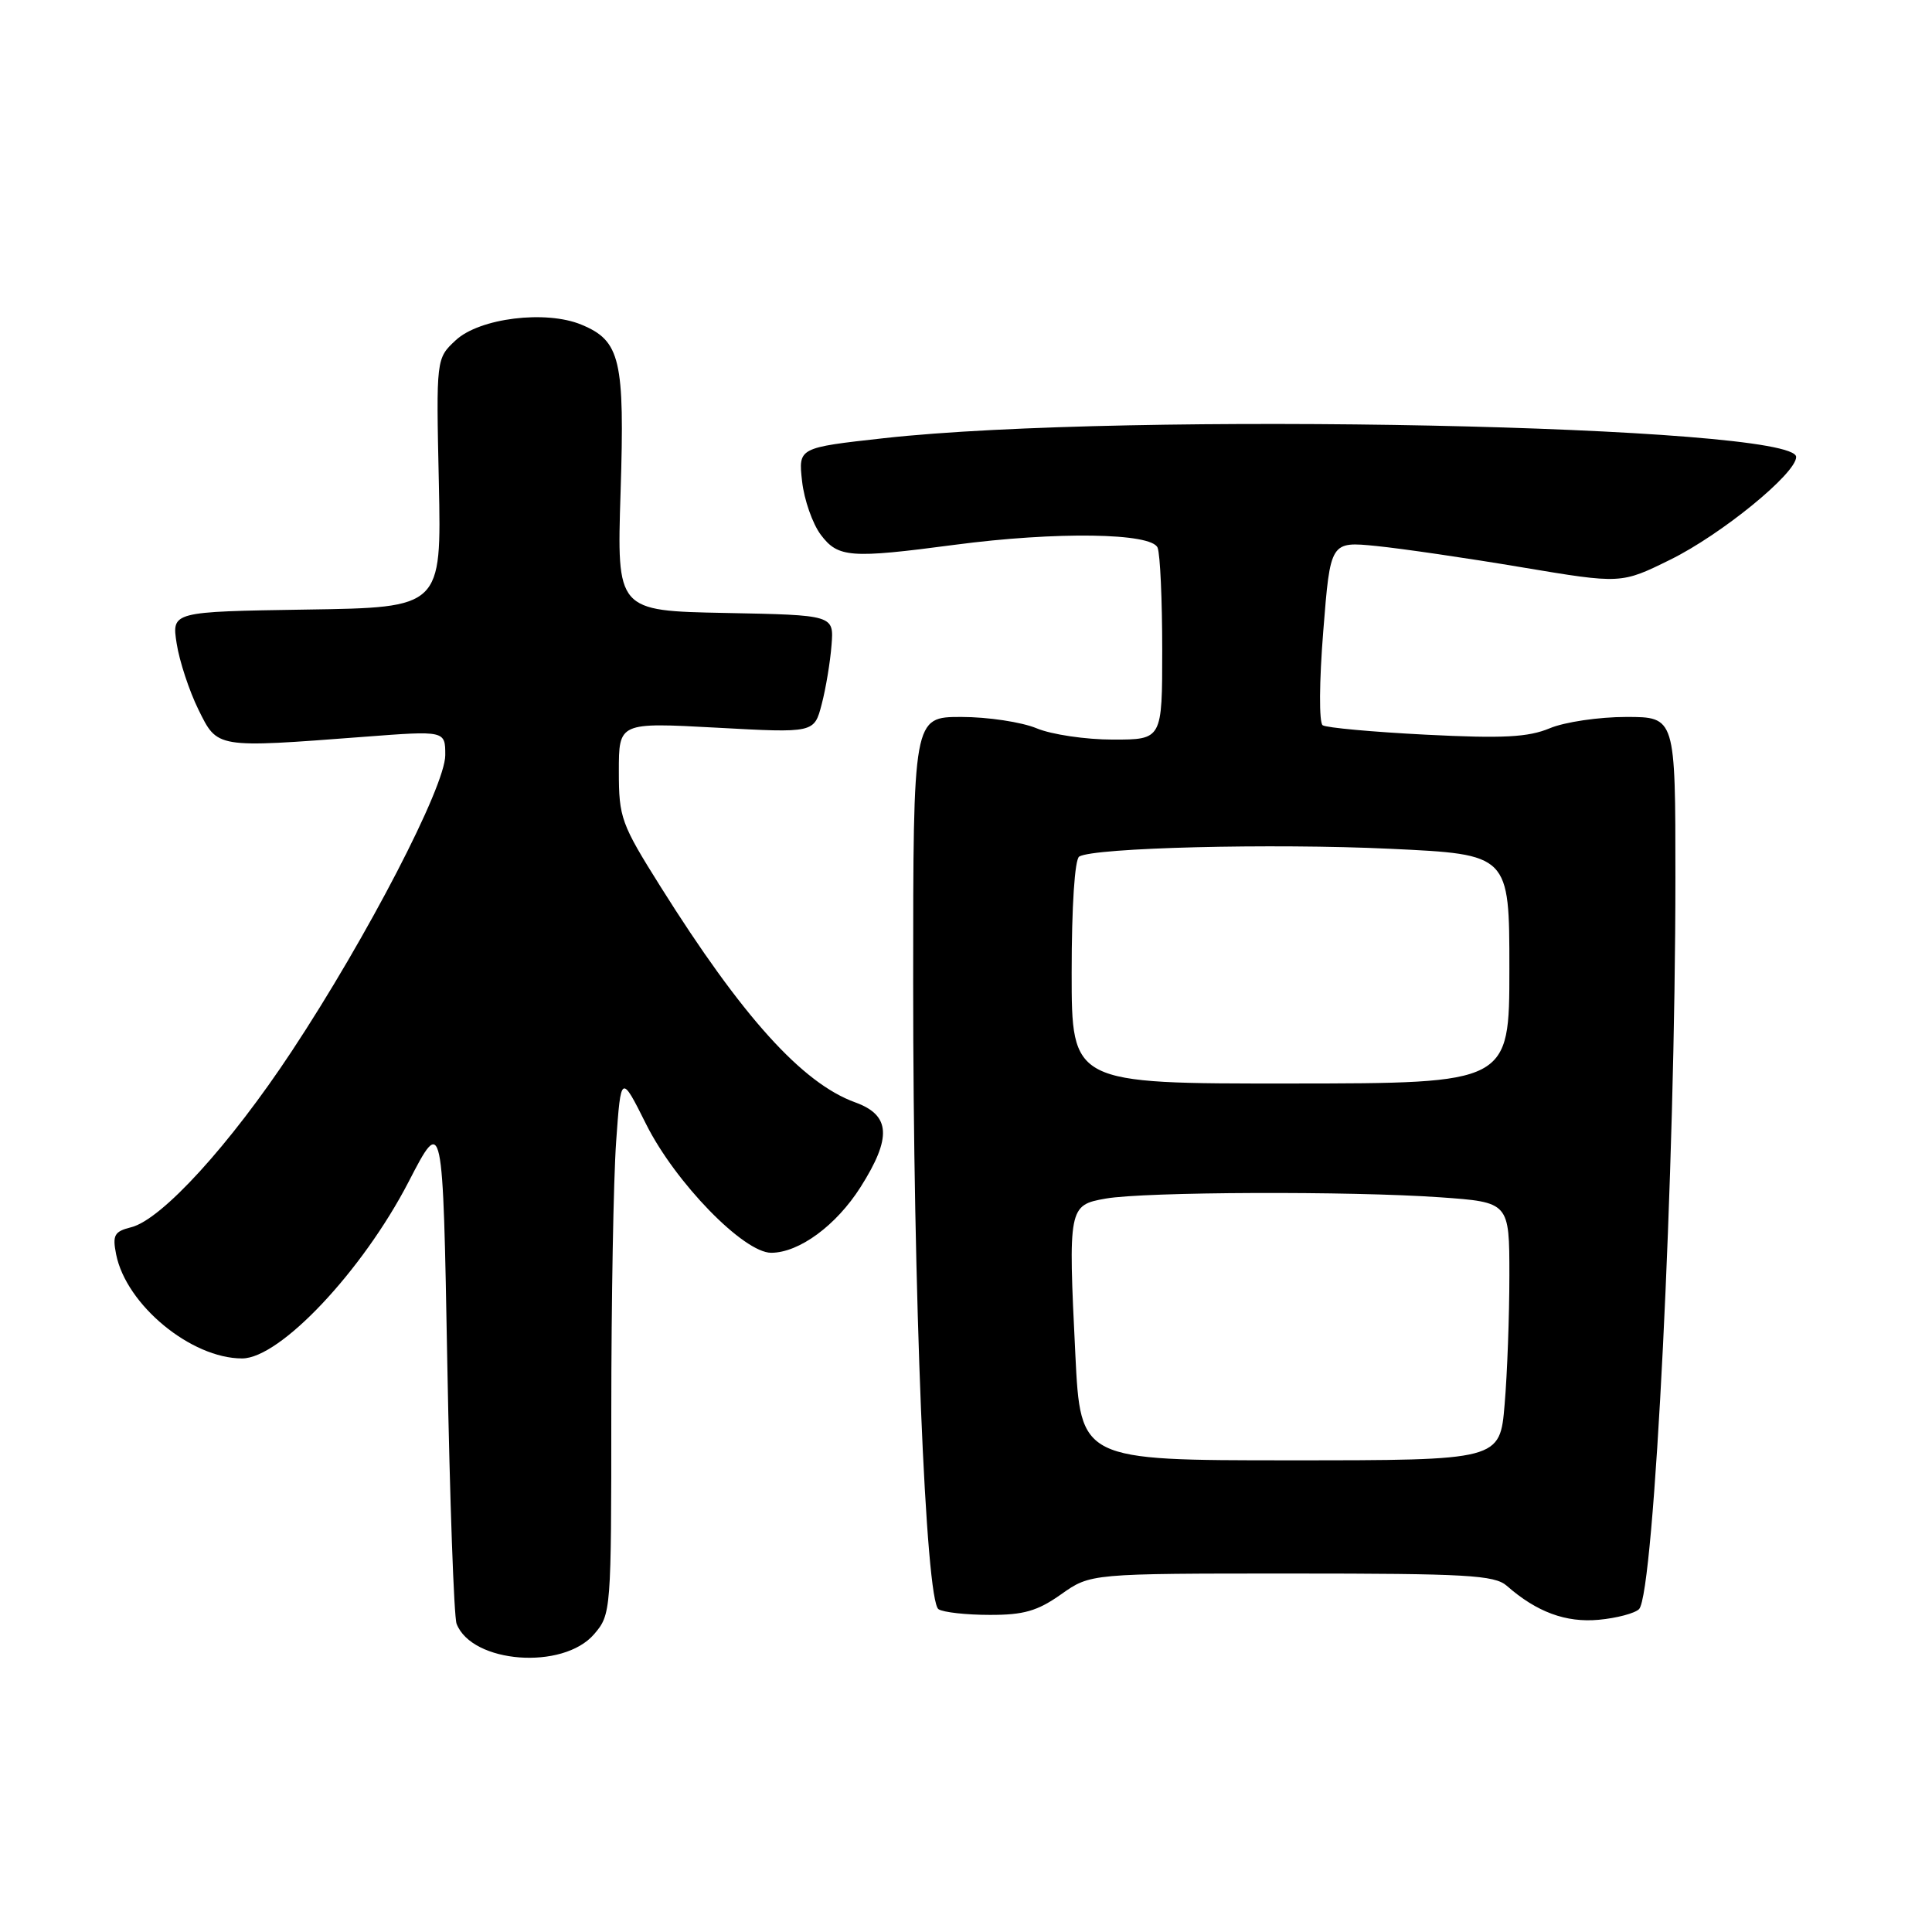 <?xml version="1.0" encoding="UTF-8" standalone="no"?>
<!DOCTYPE svg PUBLIC "-//W3C//DTD SVG 1.1//EN" "http://www.w3.org/Graphics/SVG/1.1/DTD/svg11.dtd" >
<svg xmlns="http://www.w3.org/2000/svg" xmlns:xlink="http://www.w3.org/1999/xlink" version="1.1" viewBox="0 0 256 256">
 <g >
 <path fill="currentColor"
d=" M 78.72 216.54 C 80.97 213.92 81.00 213.55 81.00 187.10 C 81.00 172.36 81.29 156.25 81.64 151.30 C 82.28 142.29 82.28 142.29 85.63 148.99 C 89.50 156.71 98.54 166.00 102.19 166.00 C 105.89 165.99 110.80 162.38 114.02 157.31 C 118.19 150.73 118.01 147.77 113.32 146.07 C 106.30 143.53 98.33 134.70 87.54 117.51 C 82.30 109.17 82.00 108.35 82.00 102.21 C 82.00 95.72 82.00 95.72 94.94 96.42 C 107.89 97.13 107.89 97.13 108.88 93.31 C 109.43 91.22 110.01 87.70 110.18 85.50 C 110.50 81.50 110.50 81.50 96.11 81.22 C 81.73 80.94 81.73 80.94 82.23 65.22 C 82.79 47.65 82.21 45.16 77.04 43.02 C 72.32 41.06 63.54 42.15 60.39 45.08 C 57.79 47.50 57.79 47.50 58.15 64.00 C 58.50 80.50 58.50 80.50 40.63 80.77 C 22.75 81.05 22.75 81.05 23.41 85.27 C 23.77 87.60 25.07 91.53 26.28 94.00 C 28.84 99.18 28.51 99.13 48.25 97.63 C 59.00 96.81 59.00 96.81 59.00 100.06 C 59.00 104.21 48.67 124.14 38.66 139.29 C 30.49 151.67 21.43 161.60 17.40 162.61 C 15.14 163.18 14.88 163.65 15.39 166.22 C 16.73 172.91 25.32 180.00 32.08 180.00 C 37.10 180.00 48.02 168.42 54.14 156.60 C 58.68 147.82 58.68 147.82 59.27 180.66 C 59.60 198.72 60.15 214.25 60.50 215.16 C 62.53 220.41 74.60 221.33 78.72 216.54 Z  M 217.18 213.22 C 219.20 211.20 222.00 154.84 222.00 116.25 C 222.00 95.00 222.00 95.00 215.47 95.00 C 211.88 95.00 207.32 95.67 205.35 96.50 C 202.49 97.69 199.19 97.87 188.95 97.35 C 181.90 96.99 175.74 96.43 175.26 96.10 C 174.77 95.76 174.80 90.32 175.34 83.62 C 176.28 71.74 176.28 71.74 182.39 72.35 C 185.75 72.69 194.42 73.95 201.65 75.17 C 214.81 77.37 214.81 77.37 221.32 74.16 C 228.09 70.83 238.00 62.74 238.00 60.55 C 238.00 56.34 149.18 54.51 117.14 58.06 C 105.78 59.32 105.78 59.32 106.28 63.77 C 106.55 66.22 107.67 69.41 108.76 70.86 C 111.05 73.90 112.66 74.02 126.50 72.19 C 139.97 70.41 152.63 70.60 153.39 72.58 C 153.73 73.45 154.00 79.53 154.00 86.08 C 154.00 98.00 154.00 98.00 147.47 98.00 C 143.88 98.00 139.32 97.33 137.35 96.50 C 135.37 95.68 130.89 95.00 127.38 95.00 C 121.00 95.00 121.00 95.00 121.00 130.25 C 120.99 171.30 122.65 212.13 124.36 213.23 C 124.99 213.64 128.02 213.98 131.11 213.98 C 135.64 214.00 137.47 213.47 140.61 211.25 C 144.50 208.50 144.50 208.50 171.15 208.50 C 194.31 208.50 198.03 208.71 199.65 210.12 C 203.62 213.61 207.49 215.03 211.84 214.63 C 214.22 214.41 216.63 213.77 217.18 213.22 Z  M 142.49 179.50 C 141.53 160.00 141.59 159.68 146.50 158.82 C 151.65 157.91 179.00 157.81 190.85 158.65 C 200.00 159.30 200.00 159.30 200.00 169.00 C 200.00 174.33 199.72 182.03 199.37 186.10 C 198.75 193.50 198.75 193.50 170.96 193.50 C 143.18 193.50 143.18 193.50 142.49 179.50 Z  M 142.00 128.86 C 142.00 120.07 142.41 113.87 143.00 113.50 C 144.91 112.32 168.55 111.73 184.25 112.47 C 200.00 113.21 200.00 113.21 200.00 128.38 C 200.00 143.55 200.00 143.55 171.00 143.57 C 142.00 143.59 142.00 143.59 142.00 128.86 Z "/>
</g>
</svg>